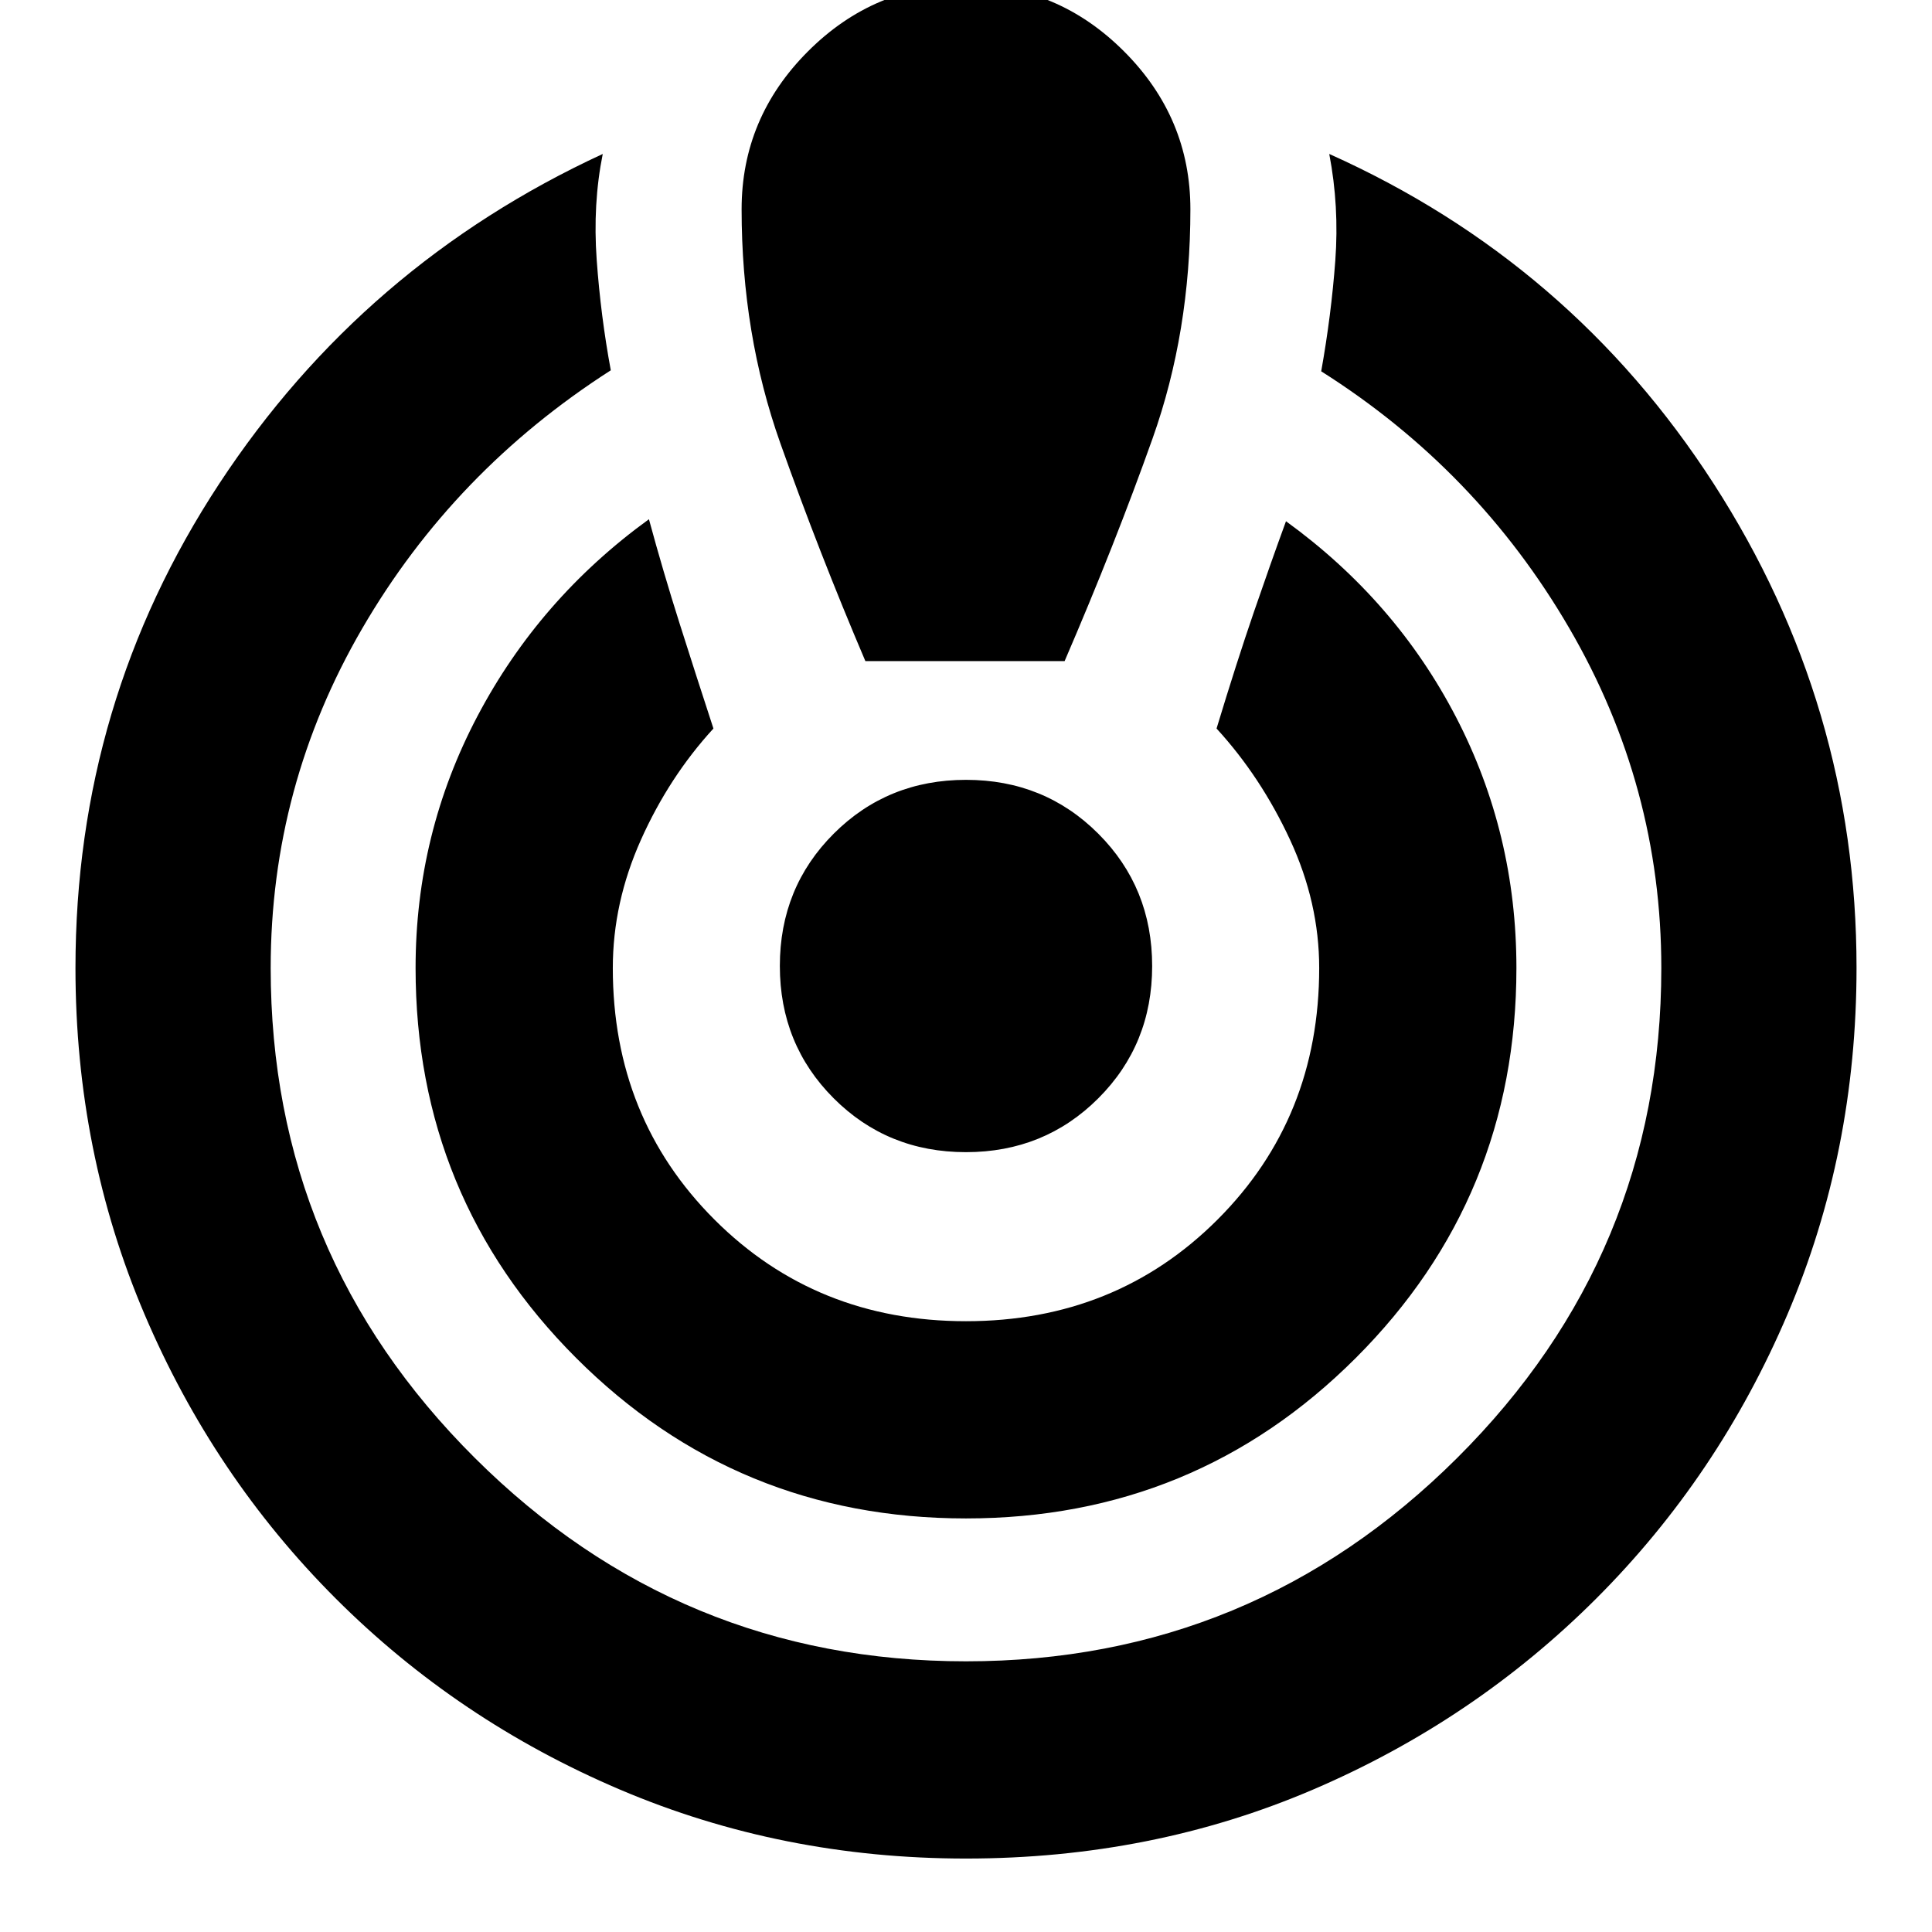 <svg xmlns="http://www.w3.org/2000/svg" height="20" viewBox="0 -960 960 960" width="20"><path d="M479.98-36.5q-91.48 0-172.02-34.3-80.54-34.31-141.2-94.97-60.66-60.66-94.96-141.2Q37.5-387.52 37.5-479q0-132 71.5-240.75T299.5-883.5q-5 24.85-3 52.68 2 27.82 7 54.82-78 50-123.5 128.26-45.5 78.26-45.5 168.74 0 142.5 101.5 243.5t244 101q142.5 0 244-101T825.5-479q0-90.29-45.75-168.89Q734-726.5 656.5-775.5q5-28 7-54.97 2-26.98-3-53.03 120 53.77 191 163.83 71 110.07 71 240.55 0 91.62-34.3 172.16-34.31 80.54-94.97 141.2-60.67 60.66-140.71 94.96-80.05 34.3-172.54 34.3Zm-.01-169q-113.97 0-193.72-79.77T206.5-479q0-66.82 30.75-125.16t85.2-97.84q7.05 26 15.3 52t16.75 52q-22 24-36 55.25t-14 63.75q0 74.5 50.5 125t125 50.5q74.5 0 125-50.5t50.5-125q0-32.5-14.5-63.75T604.5-598q10-33 18.5-57.75T639-701q54.5 39.5 84.5 97.34t30 124.66q0 113.96-79.78 193.73T479.97-205.5ZM430-631.5q-23-54-42.25-108.25T368.5-856q0-45.5 33-78.5t78.5-33q45.5 0 78.5 33t33 78.5q0 61-18.75 113.75T529-631.5h-99Zm49.98 244q-38.98 0-65.73-26.77-26.75-26.77-26.75-65.75 0-38.98 26.77-65.73 26.77-26.75 65.75-26.75 38.98 0 65.73 26.77 26.75 26.77 26.75 65.75 0 38.98-26.77 65.73-26.77 26.75-65.75 26.75Z"/></svg>
